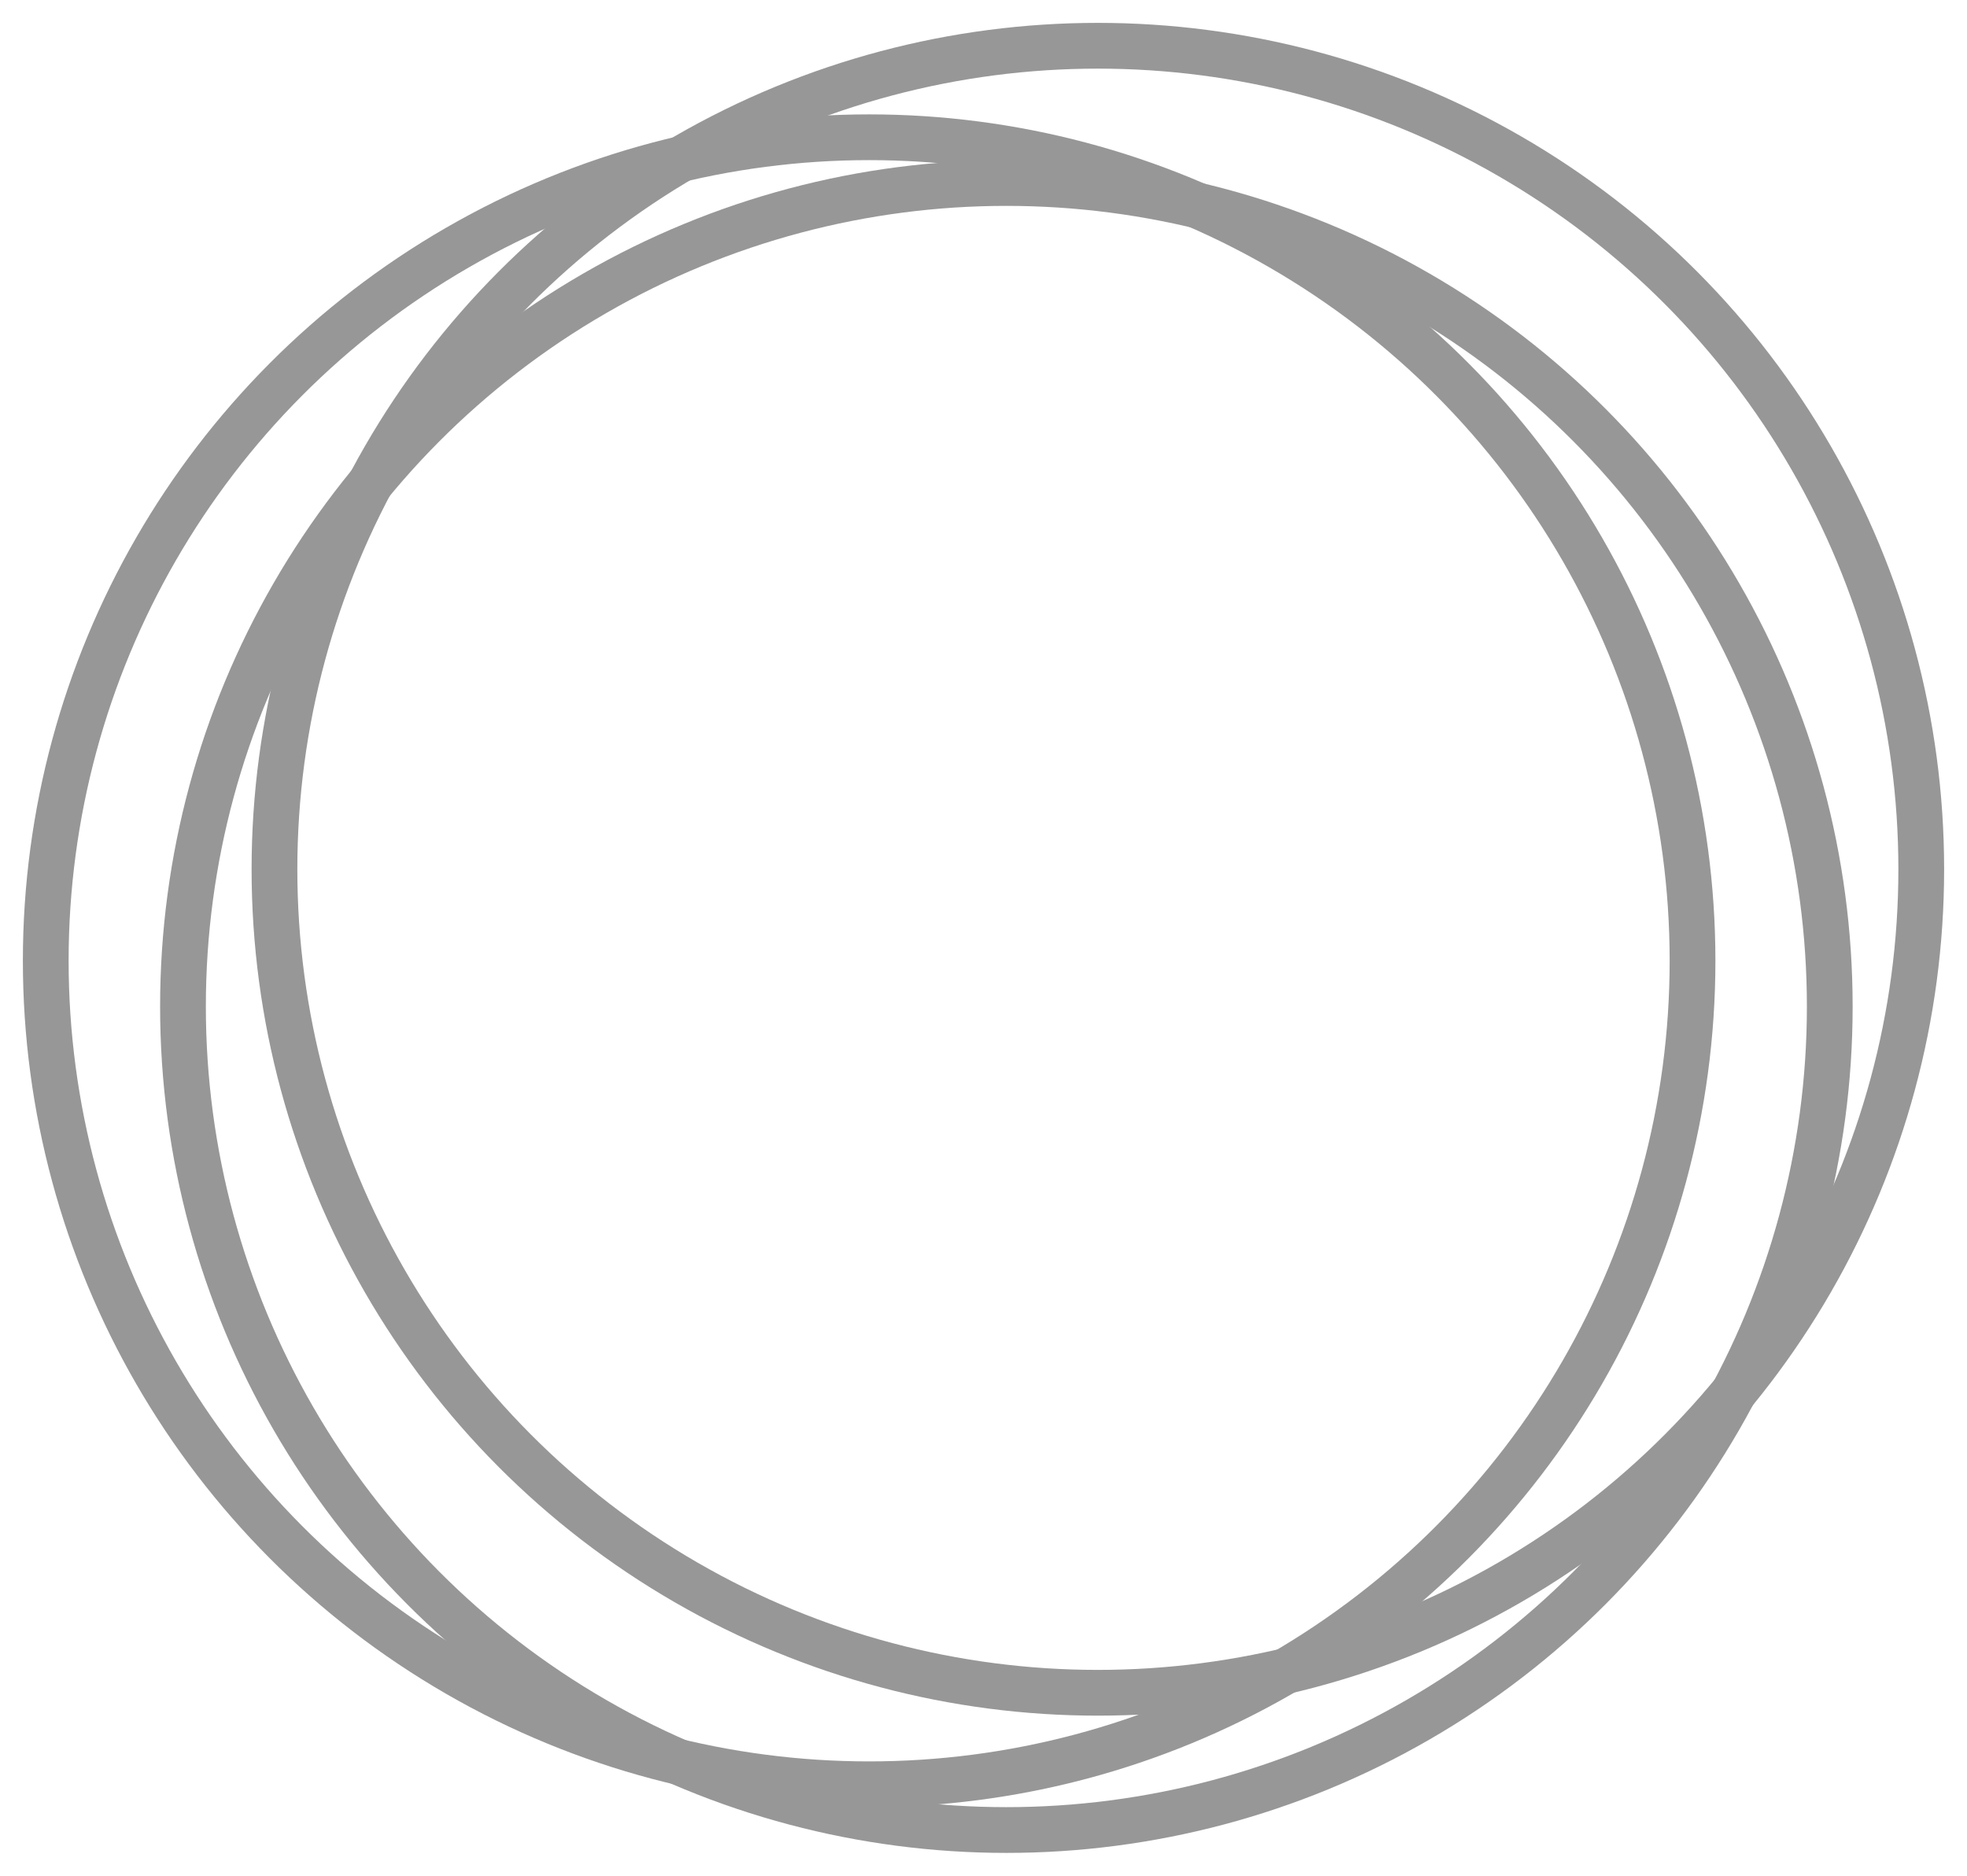<svg width="43" height="41" viewBox="0 0 43 41" xmlns="http://www.w3.org/2000/svg"><title>OnePoint</title><desc>Created with Sketch.</desc><g transform="translate(1 1)" stroke="#979797" fill="none"><circle cx="21" cy="21" r="18"/><circle cx="23" cy="18" r="18"/><circle cx="18" cy="20" r="18"/></g></svg>